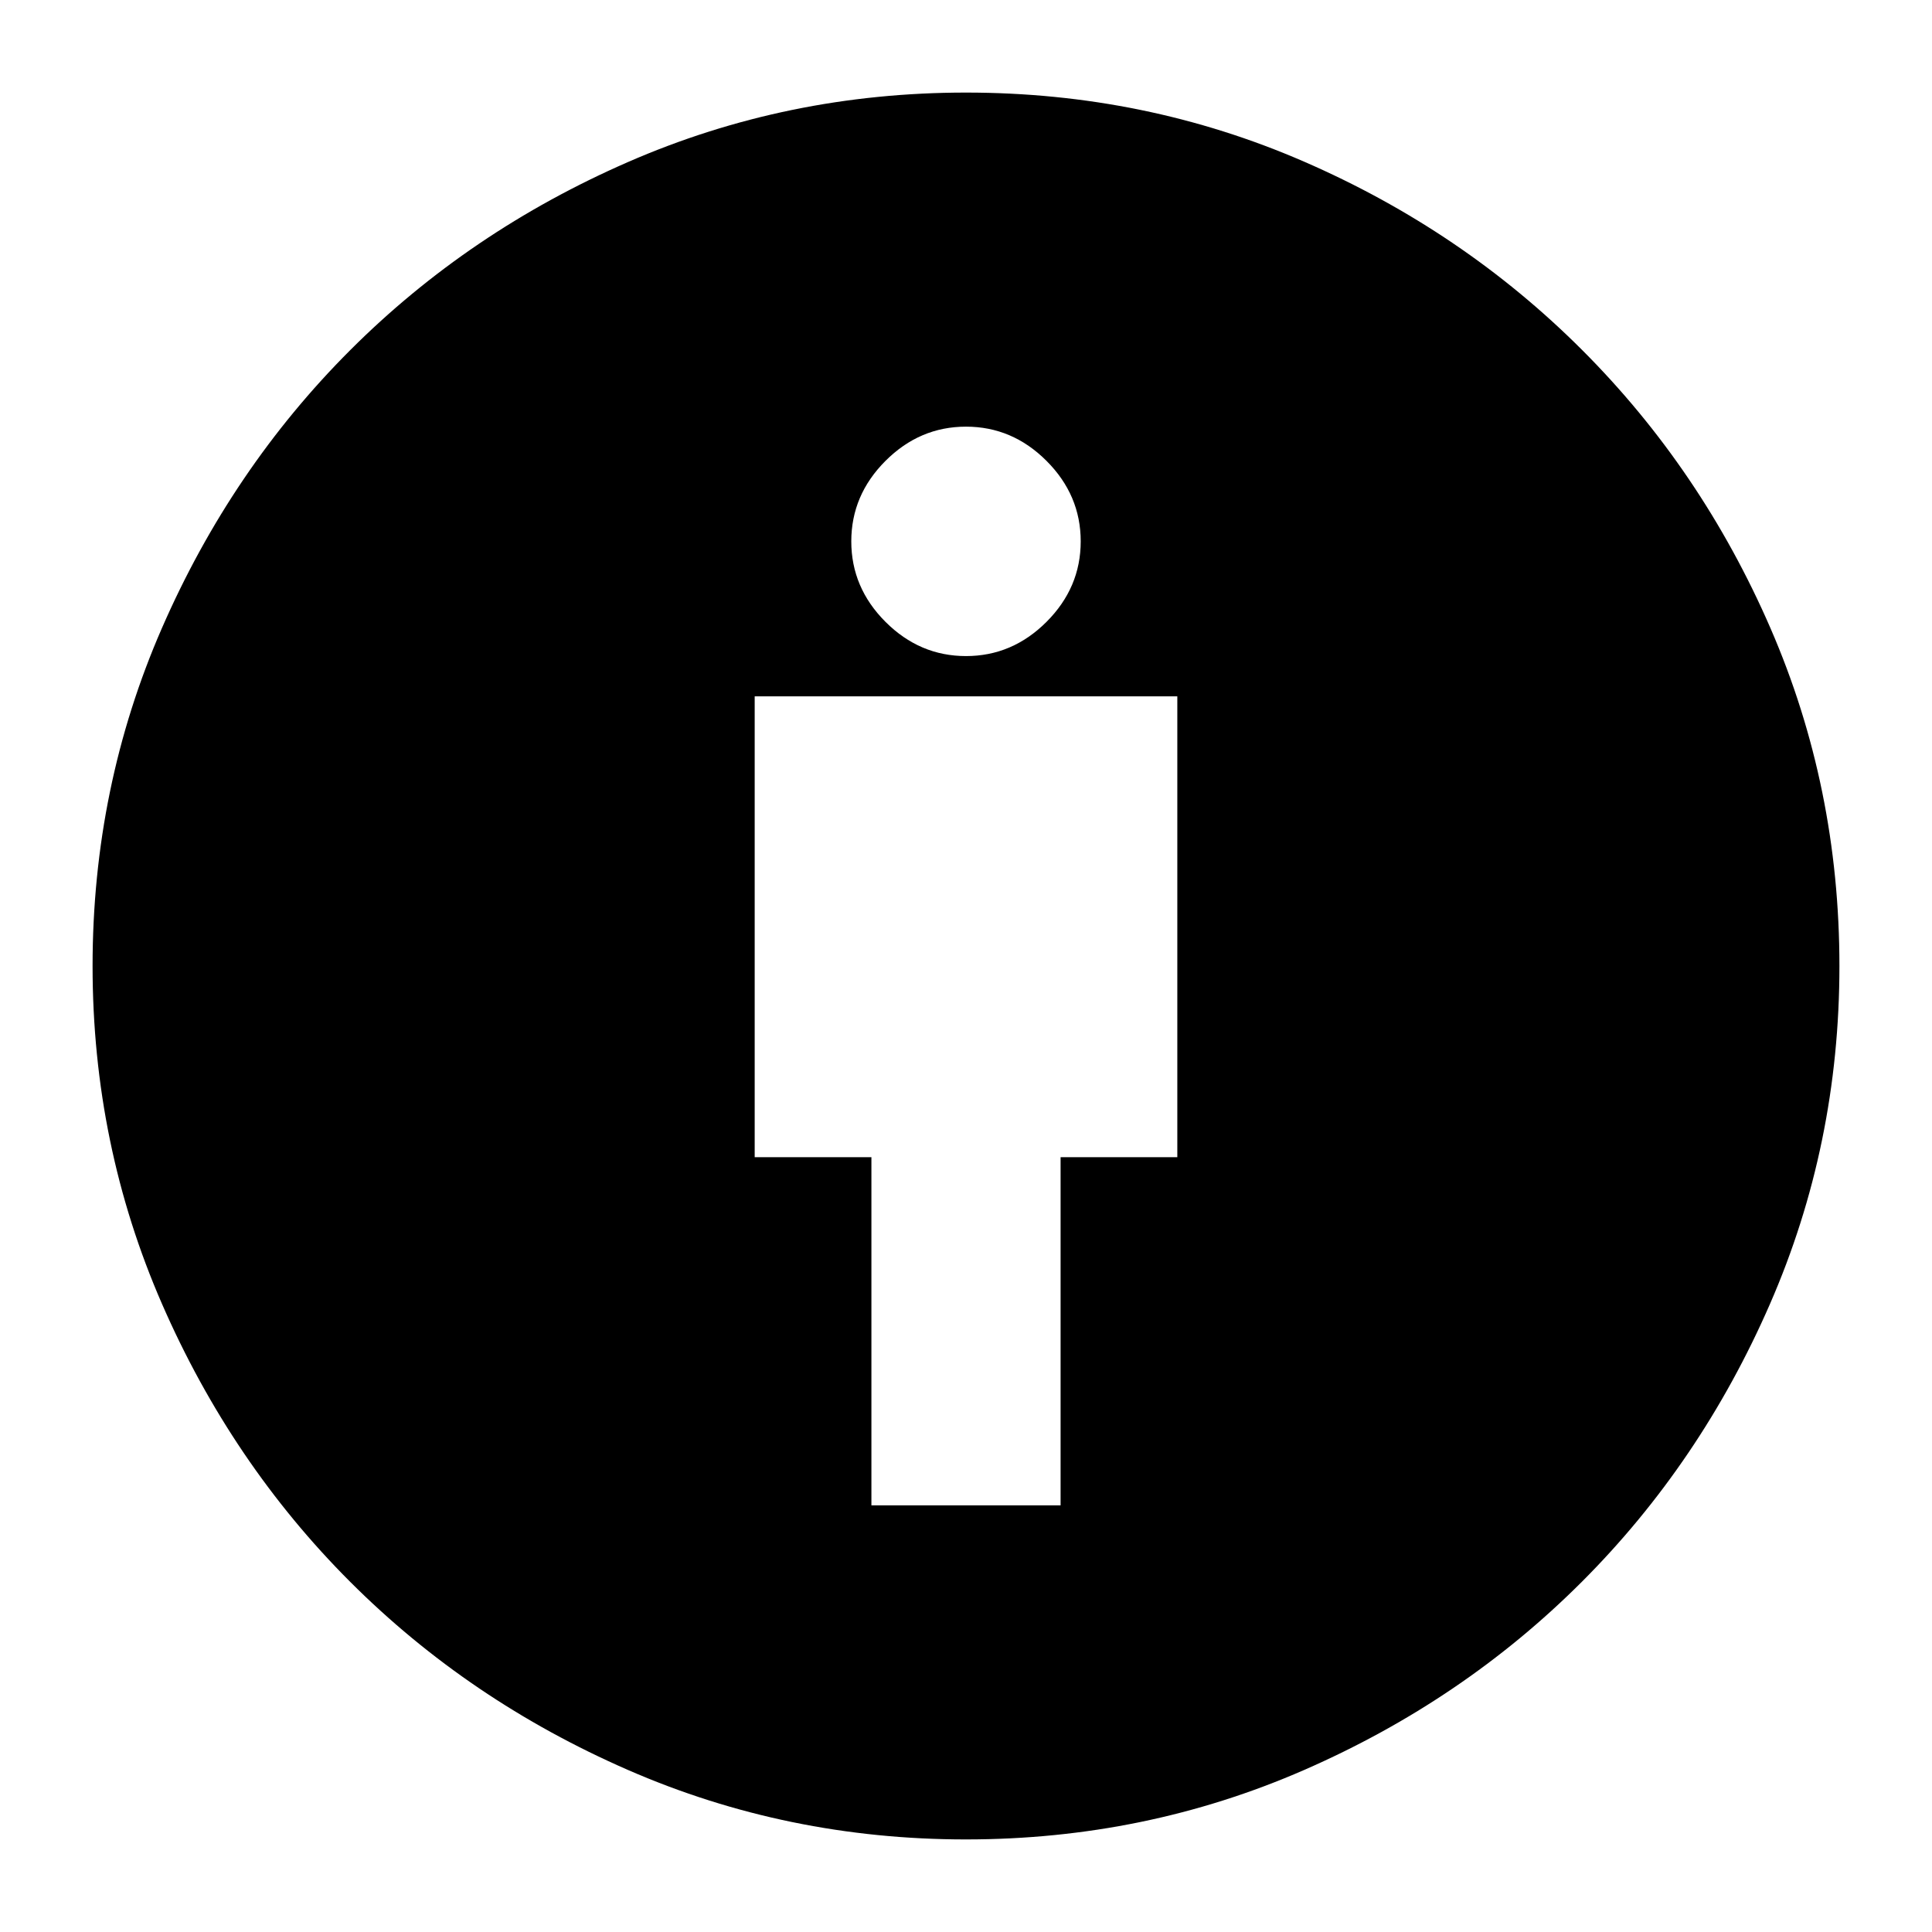 <svg xmlns="http://www.w3.org/2000/svg" height="24" viewBox="0 -960 960 960" width="24"><path d="M433-212h94v-173h58v-229H375v229h58v173Zm47 166q-88.833 0-167.917-34.5Q233-115 174-174T80.5-312.083Q46-391.167 46-480q0-89 34.5-168T174-786q59-59 138.083-93.5Q391.167-914 480-914q89 0 167.904 34.282 78.904 34.283 138.217 93.597 59.314 59.313 93.597 138.217Q914-569 914-480q0 88.833-34.5 167.917Q845-233 786-174T648-80.5Q569-46 480-46Zm0-588q23 0 40-17t17-40q0-23-17-40t-40-17q-23 0-40 17t-17 40q0 23 17 40t40 17Z"/></svg>